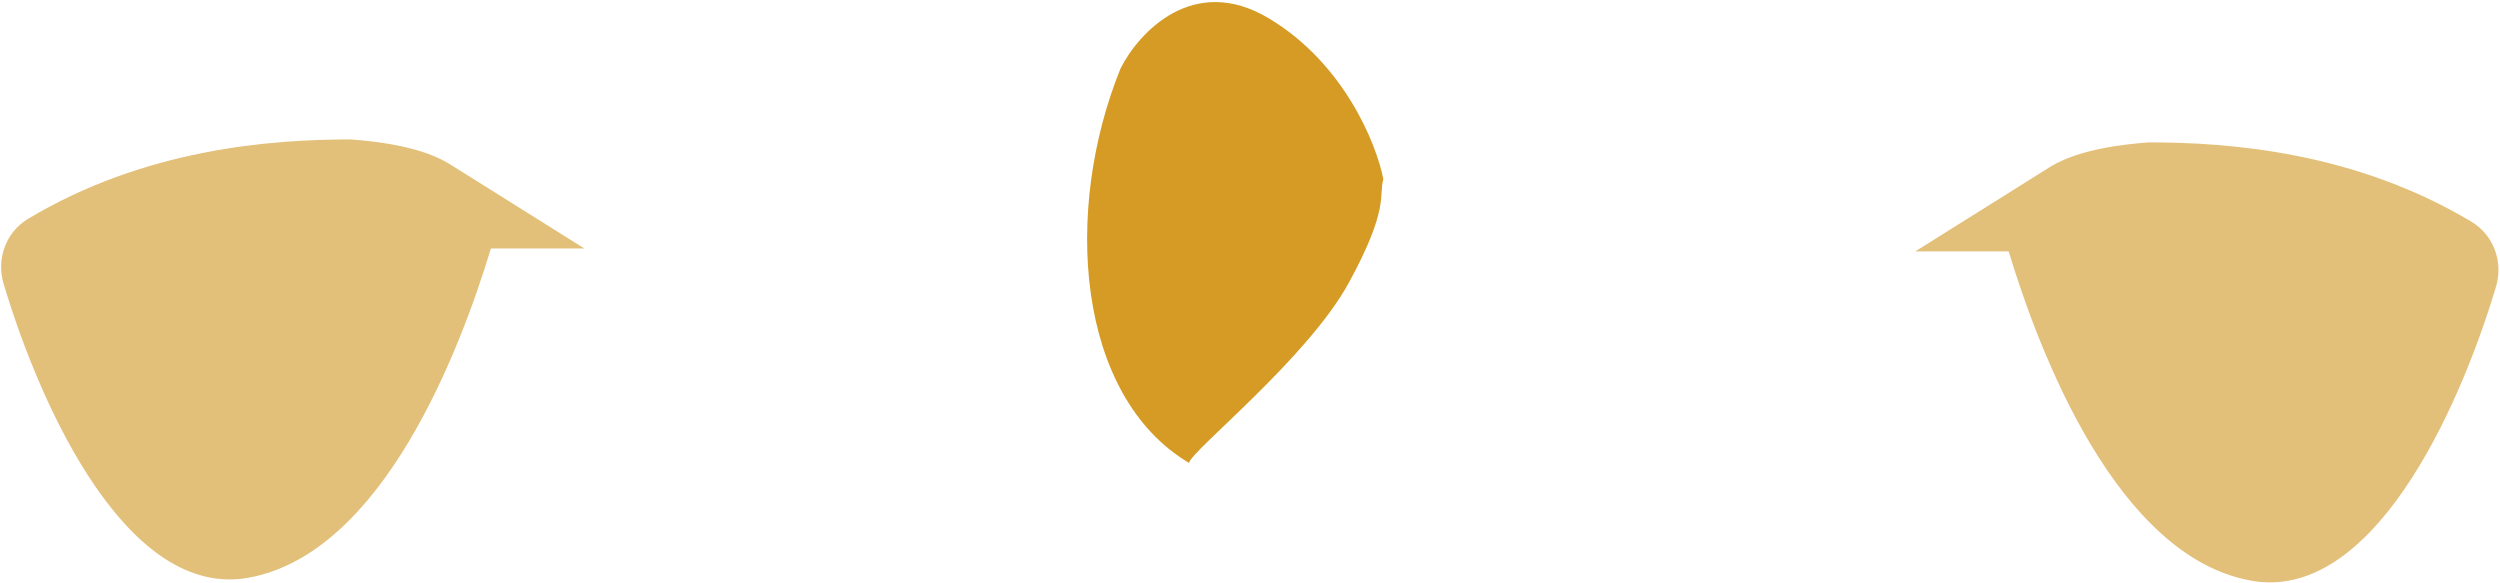 <svg width="977" height="228" viewBox="0 0 977 228" fill="none" xmlns="http://www.w3.org/2000/svg">
<path d="M1.403 110.899C16.301 160.628 50.308 234.371 97.267 225.746C149.674 216.12 179.818 136.767 191.85 97.106H228.374L176.234 64.436C168.323 59.416 156.129 55.911 137.063 54.488C105.534 54.494 56.64 58.186 11.008 85.494C2.297 90.706 -1.51 101.175 1.403 110.899Z" fill="#E3C079"/>
<path d="M975.432 112.052C960.534 161.78 926.528 235.523 879.568 226.898C827.162 217.272 797.018 137.92 784.986 98.258H748.462L800.602 65.588C808.513 60.569 820.707 57.064 839.772 55.641C871.302 55.646 920.196 59.338 965.828 86.646C974.539 91.859 978.345 102.328 975.432 112.052Z" fill="#E3C079"/>
<path d="M495.769 7.114C466.255 -10.467 444.911 12.858 437.928 26.719C415.327 82.317 420.625 154.726 464.668 180.915C465.377 176.232 511.077 140.006 527.212 110.339C542.915 81.464 538.762 76.739 540.604 69.977C537.956 56.348 525.282 24.695 495.769 7.114Z" fill="#D59B24"/>
</svg>
